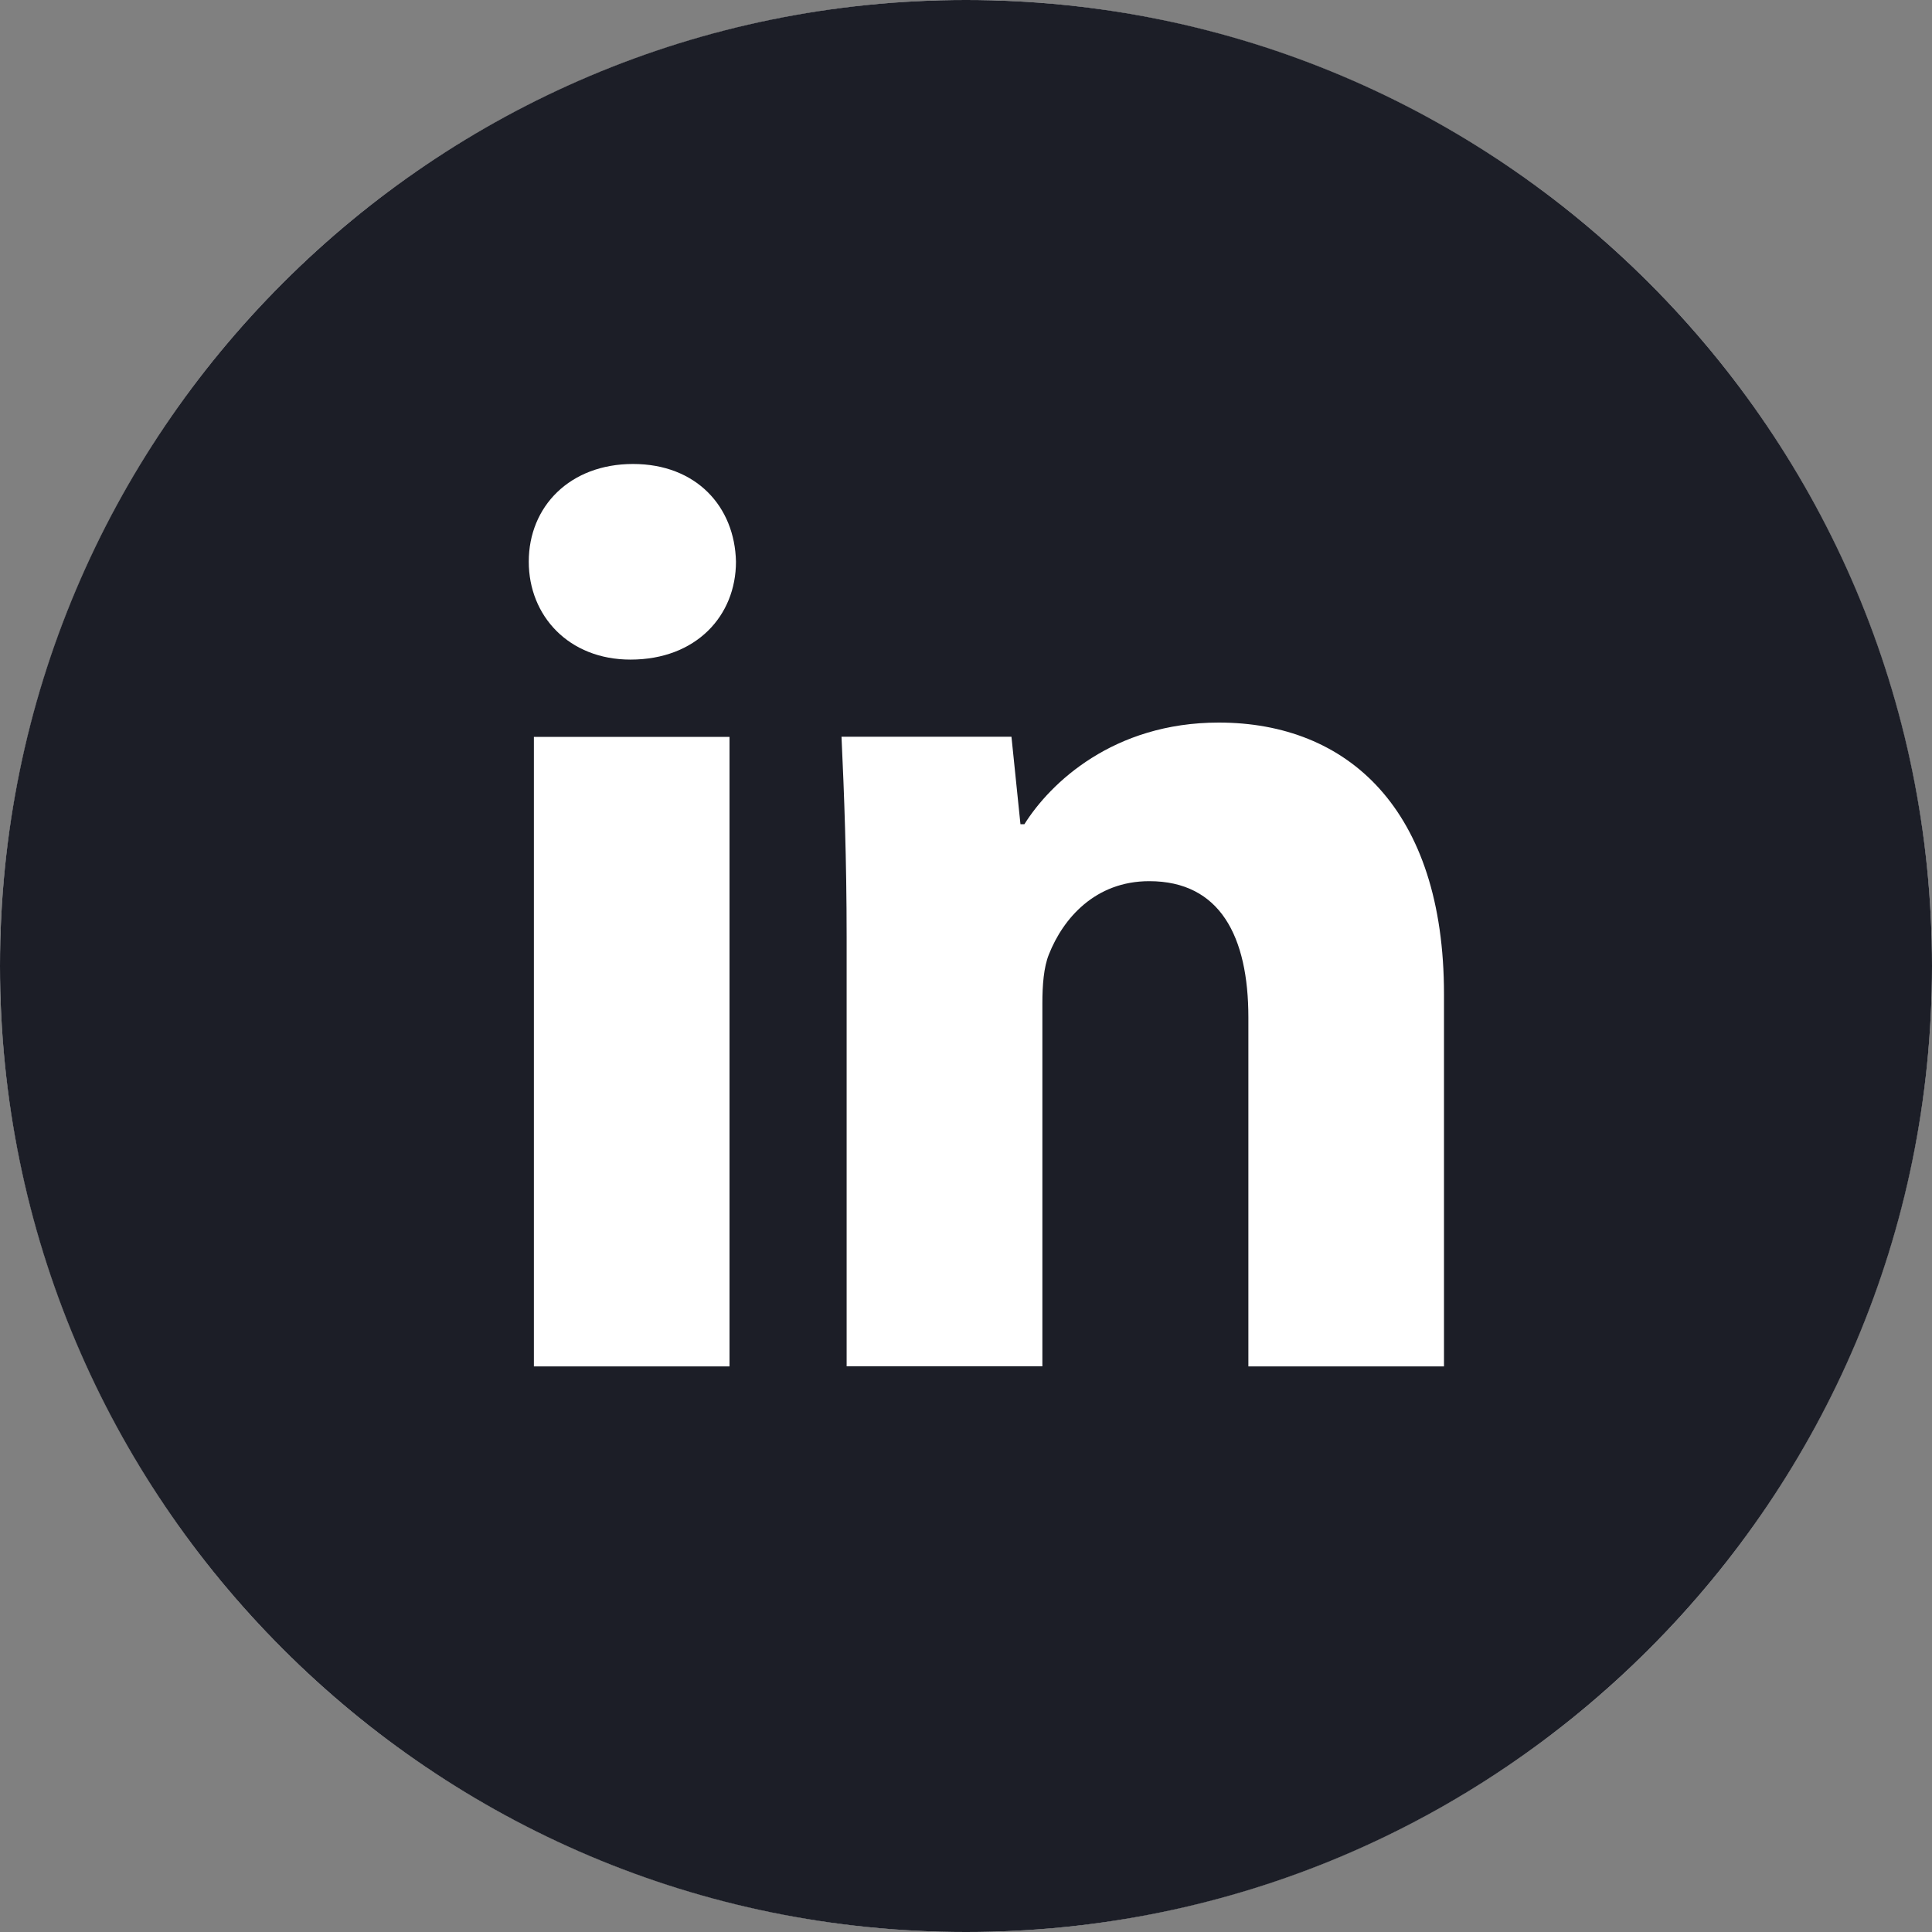 <svg width="32" height="32" viewBox="0 0 32 32" fill="none" xmlns="http://www.w3.org/2000/svg">
<rect x="0" y="0" width="32" height="32" fill="#808080" stroke="none"/>
<circle cx="16" cy="16" r="16" fill="white"/>
<path d="M16 0C7.163 0 0 7.163 0 16C0 24.837 7.163 32 16 32C24.837 32 32 24.837 32 16C32 7.163 24.837 0 16 0ZM12.083 22.632H8.843V12.205H12.083V22.632ZM10.443 10.925C9.42 10.925 8.758 10.2 8.758 9.303C8.758 8.388 9.44 7.685 10.485 7.685C11.53 7.685 12.17 8.388 12.19 9.303C12.19 10.2 11.53 10.925 10.443 10.925ZM23.917 22.632H20.677V16.853C20.677 15.508 20.207 14.595 19.035 14.595C18.14 14.595 17.608 15.213 17.373 15.808C17.287 16.02 17.265 16.32 17.265 16.618V22.63H14.023V15.53C14.023 14.228 13.982 13.14 13.938 12.203H16.753L16.902 13.652H16.967C17.393 12.972 18.438 11.968 20.187 11.968C22.318 11.968 23.917 13.397 23.917 16.467V22.632Z" fill="#1C1E27"/>
</svg>
